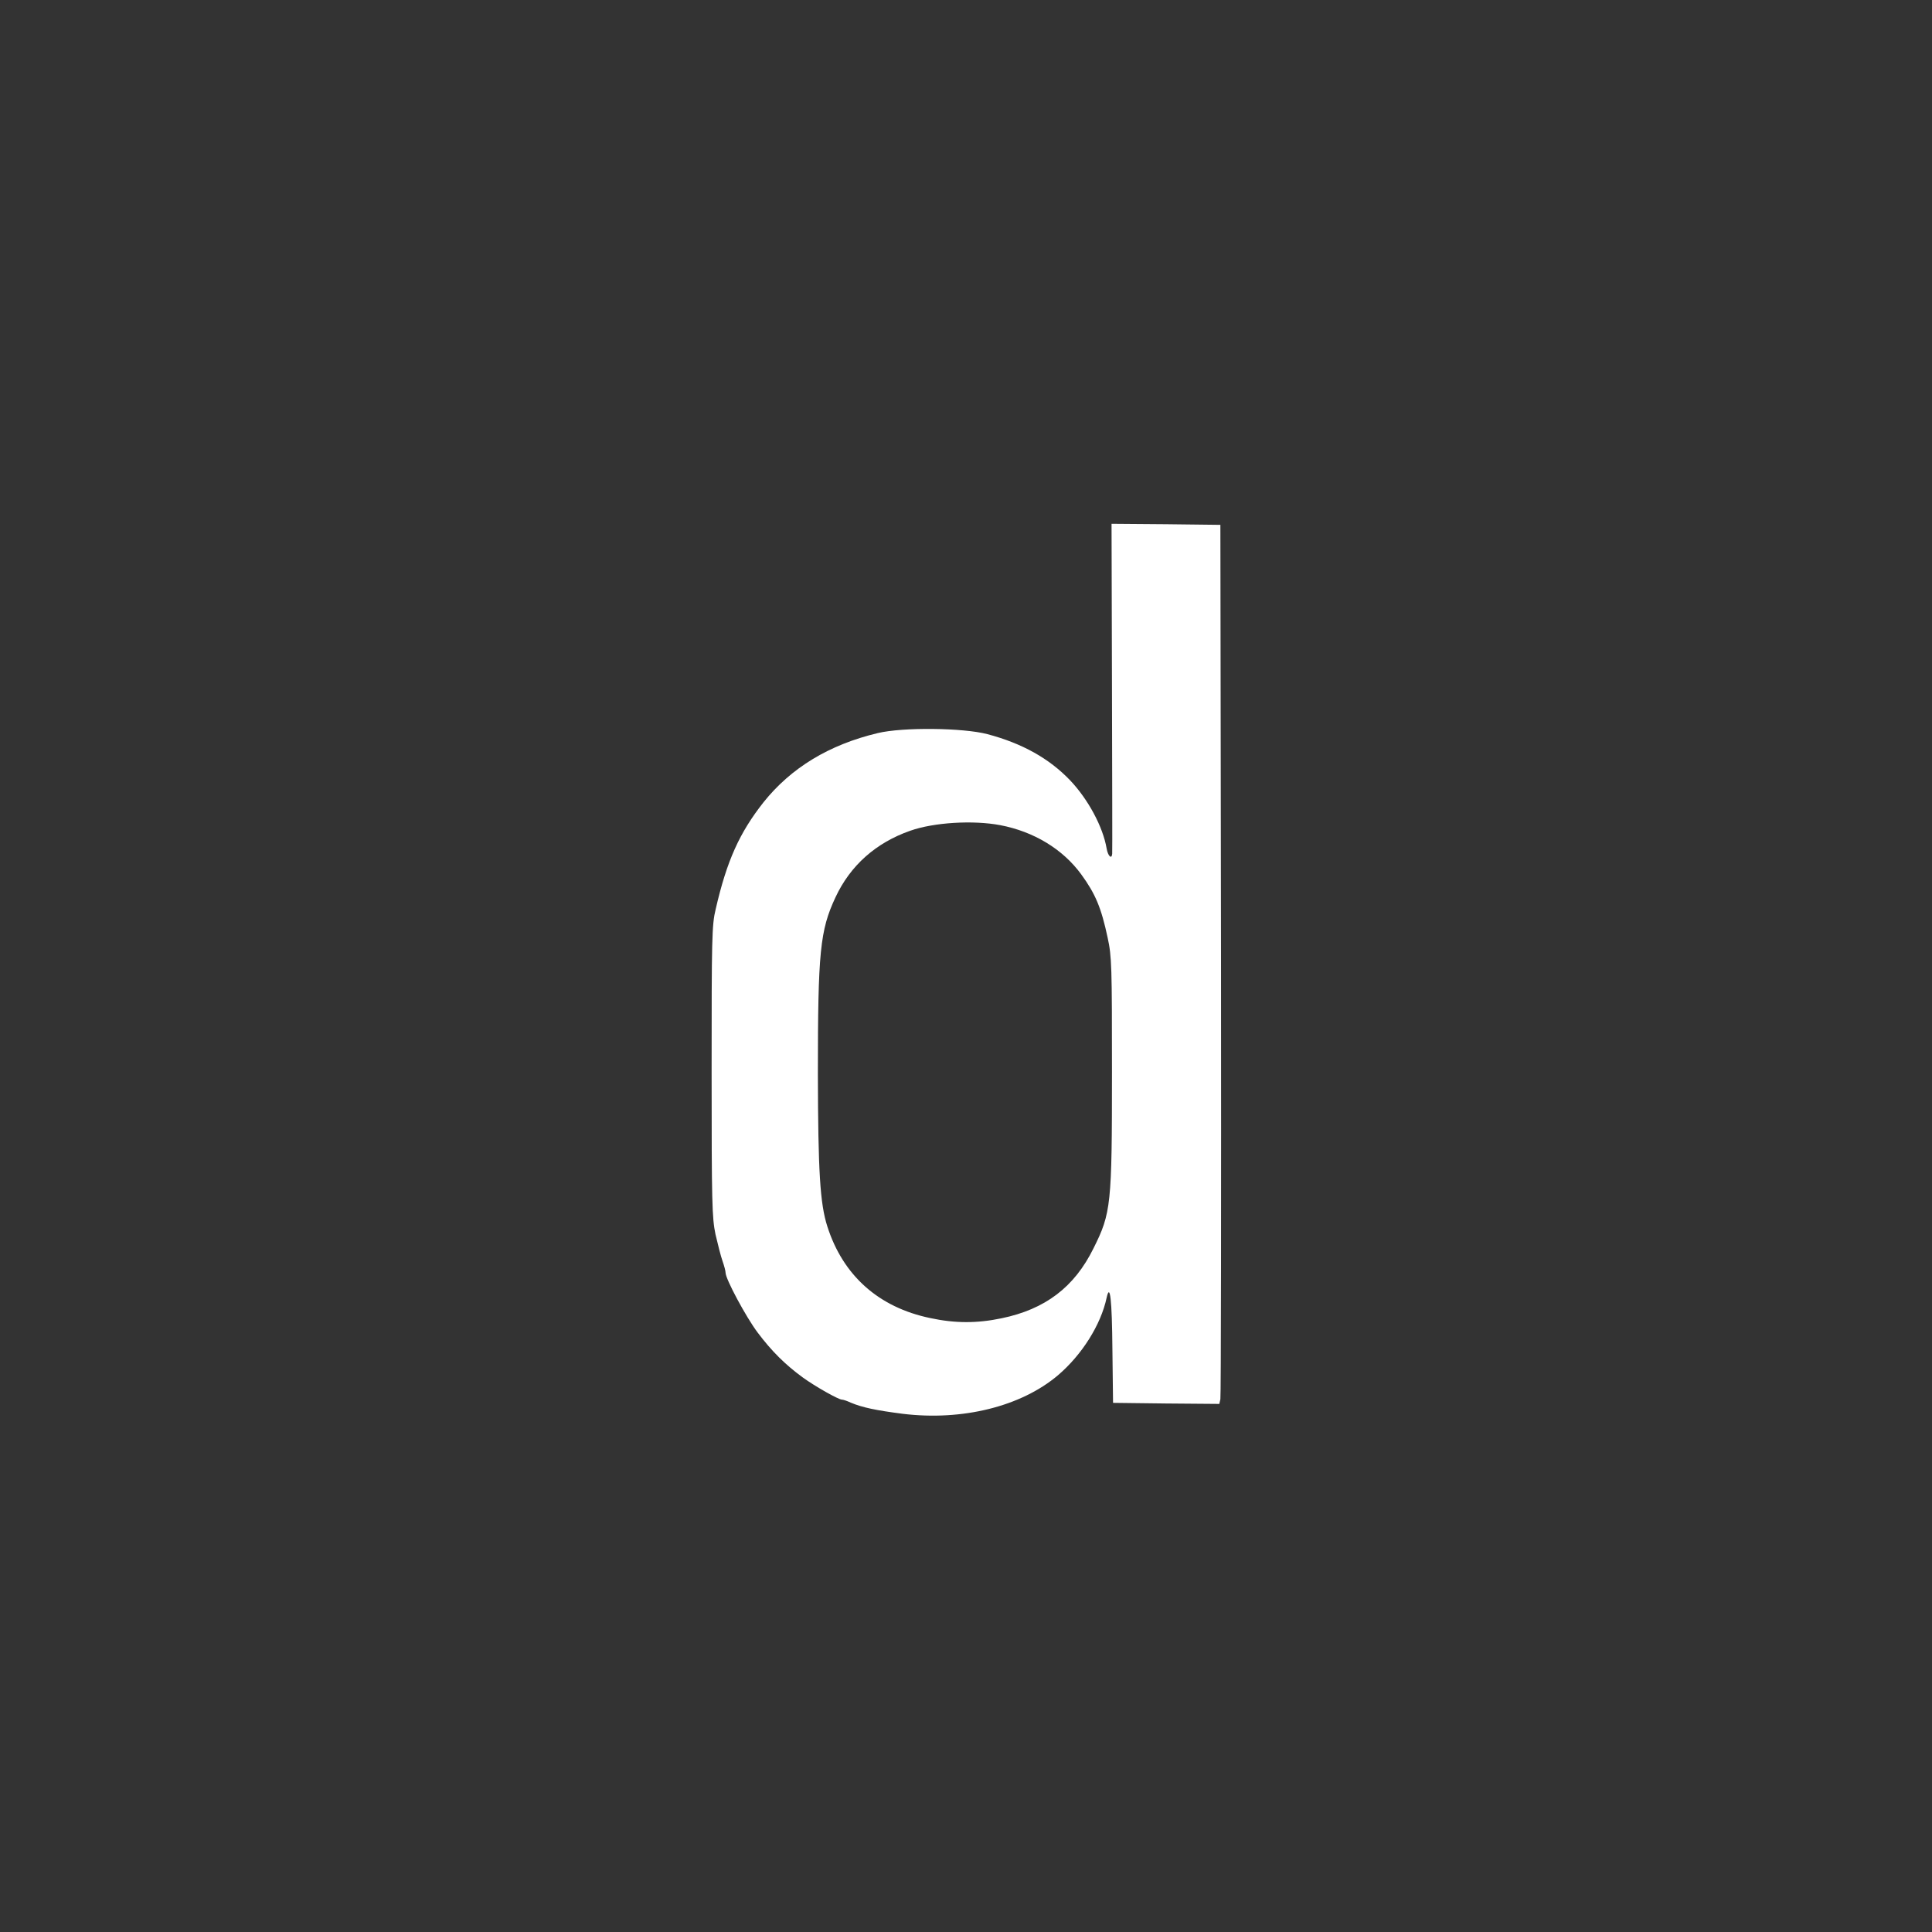  <svg  version="1.0" xmlns="http://www.w3.org/2000/svg"  width="900pt" height="900pt" viewBox="0 0 900 900"  preserveAspectRatio="xMidYMid meet"><rect x="0" y="0" width="900" height="900" fill="#333333" stroke="none"/>  <g transform="translate(0,900) scale(0.1,-0.1)" fill="#ffffff" stroke="none"> <path d="M5180 5798 c1 -420 2 -769 1 -775 -2 -28 -20 -11 -26 25 -17 100 -86 229 -171 318 -97 101 -222 171 -384 214 -114 30 -395 33 -511 5 -227 -54 -404 -162 -532 -322 -112 -142 -171 -272 -223 -498 -18 -74 -19 -133 -19 -755 0 -619 2 -682 18 -760 11 -47 25 -103 33 -125 8 -23 14 -46 14 -54 0 -29 95 -206 149 -278 66 -88 130 -151 211 -210 58 -42 166 -103 182 -103 6 0 24 -6 41 -14 55 -23 118 -36 242 -52 278 -34 552 34 724 180 111 95 199 234 226 360 16 73 25 -8 27 -239 l3 -250 247 -3 248 -2 5 22 c3 13 4 934 3 2048 l-3 2025 -253 3 -254 2 2 -762z m-520 -642 c156 -30 290 -111 376 -228 67 -92 94 -156 124 -297 19 -87 20 -133 20 -626 0 -618 -4 -656 -86 -820 -89 -181 -225 -284 -428 -326 -114 -24 -217 -24 -333 1 -240 50 -406 198 -479 427 -34 106 -43 256 -44 710 0 569 10 669 82 823 69 148 188 254 348 310 110 39 293 50 420 26z"/> </g> </svg> 